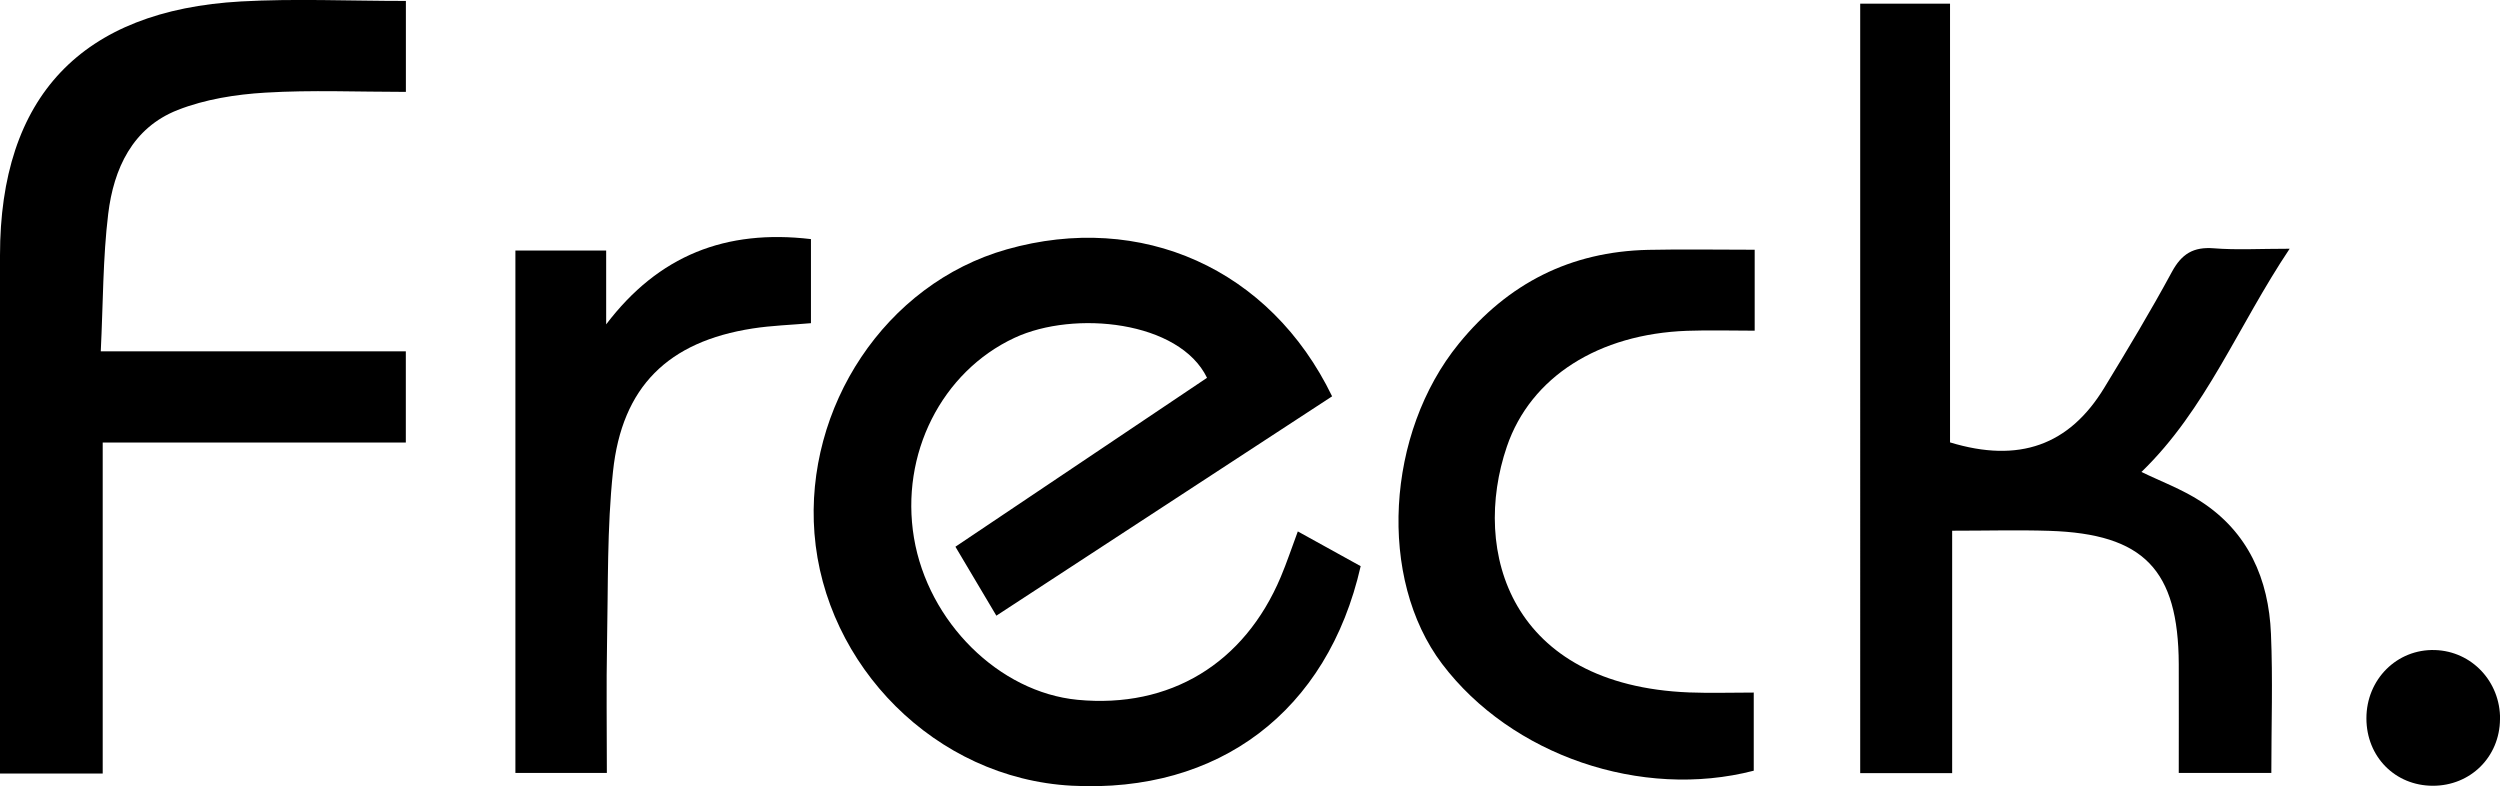 <?xml version="1.0" encoding="UTF-8"?><svg id="a" xmlns="http://www.w3.org/2000/svg" width="399.93" height="125.78" viewBox="0 0 399.93 125.78"><path d="m207.61,85.01c3.58,1.98,6.87,3.8,10.06,5.56-5.29,23.25-22.73,36.36-46.22,35.12-21.87-1.16-39.52-19.28-41.16-40.36-1.57-20.11,11.26-39.91,30.77-45.44,21.49-6.09,42.14,3.07,52.04,23.51-17.7,11.56-35.46,23.17-53.71,35.09-2.24-3.77-4.32-7.27-6.55-11.03,13.58-9.12,26.94-18.08,40.25-27.02-4.4-9.1-21.22-10.86-30.79-6.4-11.65,5.43-18.33,18.6-16.09,32,2.26,13.47,13.6,24.7,26.18,25.91,14.75,1.41,26.66-5.78,32.5-19.66.95-2.25,1.72-4.58,2.73-7.29Z" style="stroke-width:0px;"/><path d="m342.57,75.5c3.02,1.47,6.47,2.75,9.48,4.7,7.61,4.92,10.88,12.44,11.24,21.19.31,7.28.06,14.58.06,22.26h-14.81c0-5.88.02-11.65,0-17.42-.07-15.1-5.6-20.83-20.71-21.31-4.98-.16-9.97-.02-15.54-.02v38.78h-14.71V.59h14.37v70.18c11.04,3.36,19.07.47,24.67-8.73,3.72-6.11,7.42-12.25,10.82-18.54,1.57-2.9,3.45-4.04,6.71-3.78,3.63.29,7.31.07,12.13.07-8.27,12.36-13.4,25.76-23.71,35.71Z" style="stroke-width:0px;"/><path d="m16.43,70.8v52.94H0v-5.43c0-25.82,0-51.64,0-77.45C0,15.5,12.99,1.66,38.57.23c8.61-.48,17.26-.08,26.36-.08v14.55c-7.6,0-15.07-.33-22.49.12-4.73.28-9.65,1.06-14.02,2.78-7.23,2.84-10.24,9.4-11.11,16.61-.86,7.06-.81,14.23-1.19,21.99h48.8v14.59H16.43Z" style="stroke-width:0px;"/><path d="m280.7,39.95v12.95c-3.63,0-7.23-.11-10.83.02-14.1.51-25,7.35-28.81,18.51-5.76,16.87.6,38.21,29.16,39.34,3.32.13,6.64.02,10.33.02v12.5c-17.97,4.66-38.78-2.45-49.85-17.08-10.33-13.65-9-36.93,2.68-51.25,7.87-9.65,17.86-14.71,30.27-14.99,5.49-.12,10.98-.02,17.04-.02Z" style="stroke-width:0px;"/><path d="m82.46,40.08h14.51v11.81c8.38-11.04,19.14-15.25,32.76-13.64v13.45c-3.16.28-6.28.37-9.35.85-13.49,2.1-20.89,9.29-22.32,22.9-.96,9.06-.77,18.25-.95,27.39-.13,6.8-.03,13.61-.03,20.81h-14.63V40.08Z" style="stroke-width:0px;"/><path d="m399.93,115.05c-.05,6.04-4.72,10.66-10.75,10.65-6.03-.01-10.61-4.64-10.62-10.76-.02-6.25,4.89-11.15,10.98-10.95,5.88.19,10.45,5.05,10.4,11.06Z" style="stroke-width:0px;"/></svg>
